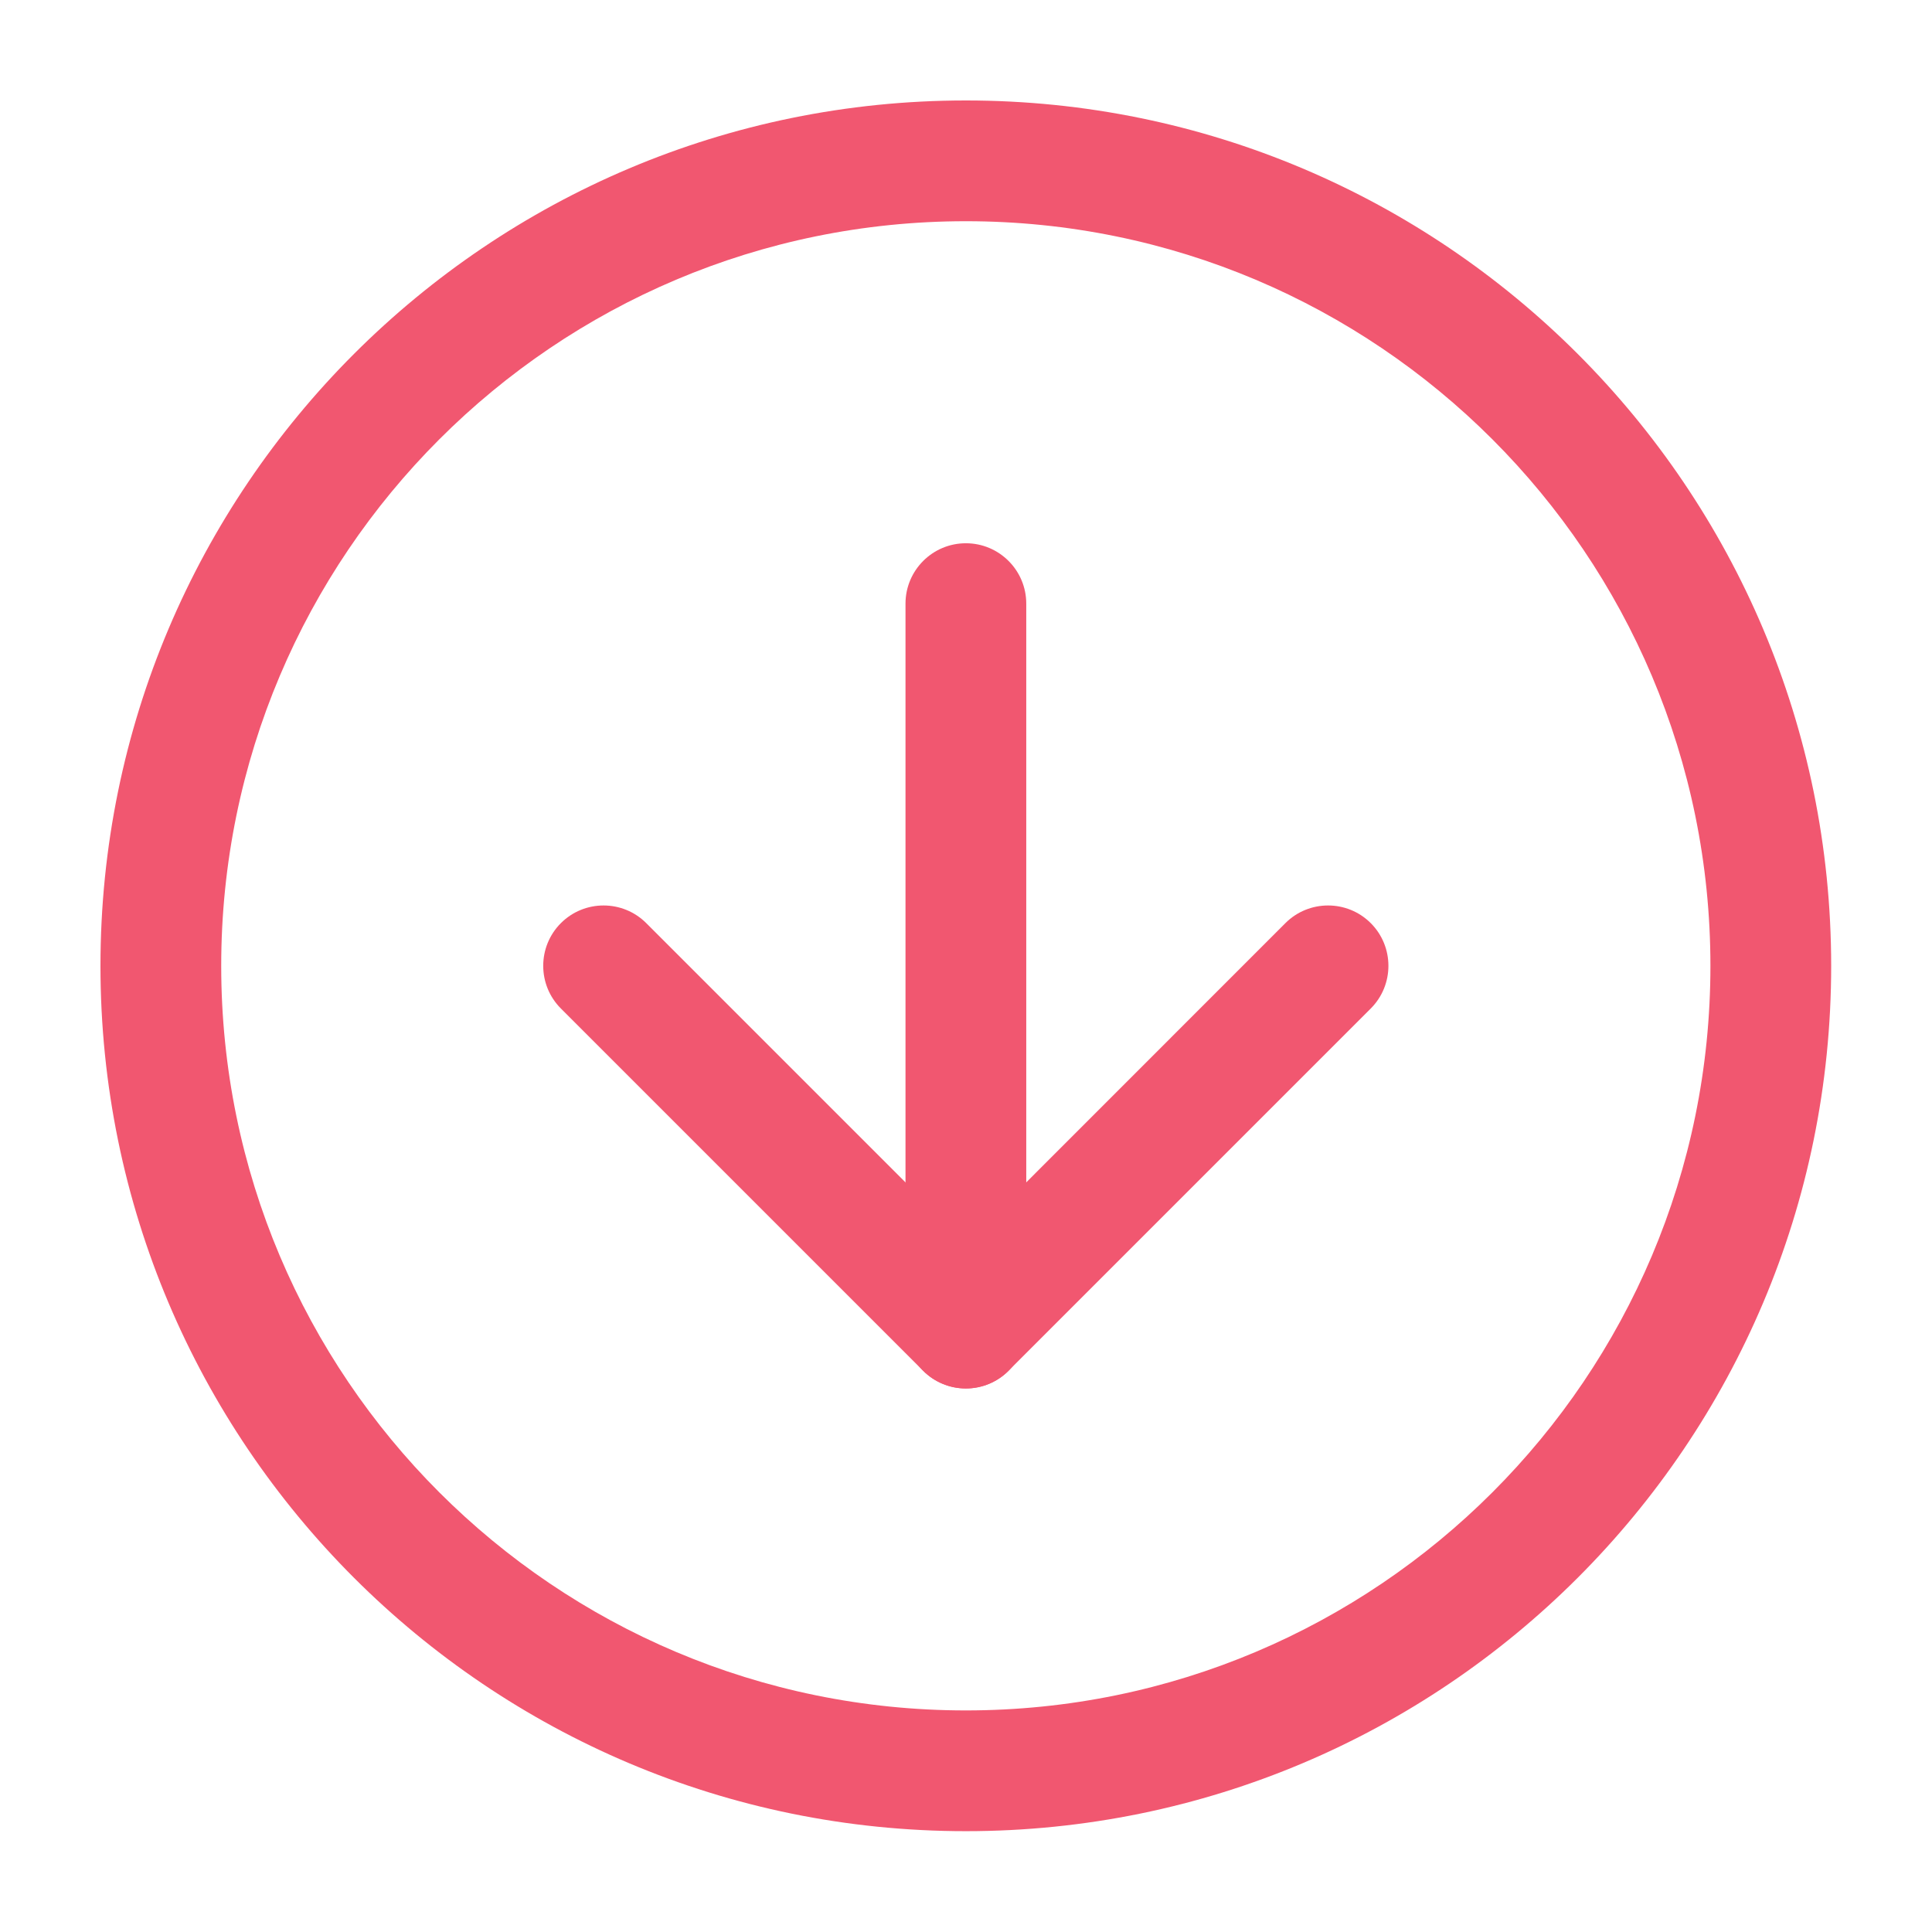 <svg width="16" height="16" viewBox="0 0 16 16" fill="none" xmlns="http://www.w3.org/2000/svg">
<path d="M0.832 7.999C0.832 4.041 4.041 0.832 7.999 0.832C11.957 0.832 15.165 4.041 15.165 7.999C15.165 11.957 11.957 15.165 7.999 15.165C4.041 15.165 0.832 11.957 0.832 7.999ZM7.999 1.832C4.593 1.832 1.832 4.593 1.832 7.999C1.832 11.405 4.593 14.165 7.999 14.165C11.405 14.165 14.165 11.405 14.165 7.999C14.165 4.593 11.405 1.832 7.999 1.832Z" fill="#F15770"/>
<path d="M7.999 4.499C8.275 4.499 8.499 4.723 8.499 4.999V10.999C8.499 11.275 8.275 11.499 7.999 11.499C7.723 11.499 7.499 11.275 7.499 10.999V4.999C7.499 4.723 7.723 4.499 7.999 4.499Z" fill="#F15770"/>
<path d="M4.645 7.645C4.84 7.45 5.157 7.45 5.352 7.645L7.999 10.292L10.645 7.645C10.84 7.45 11.157 7.45 11.352 7.645C11.547 7.84 11.547 8.157 11.352 8.352L8.352 11.352C8.157 11.547 7.84 11.547 7.645 11.352L4.645 8.352C4.45 8.157 4.45 7.84 4.645 7.645Z" fill="#F15770"/>
</svg>
